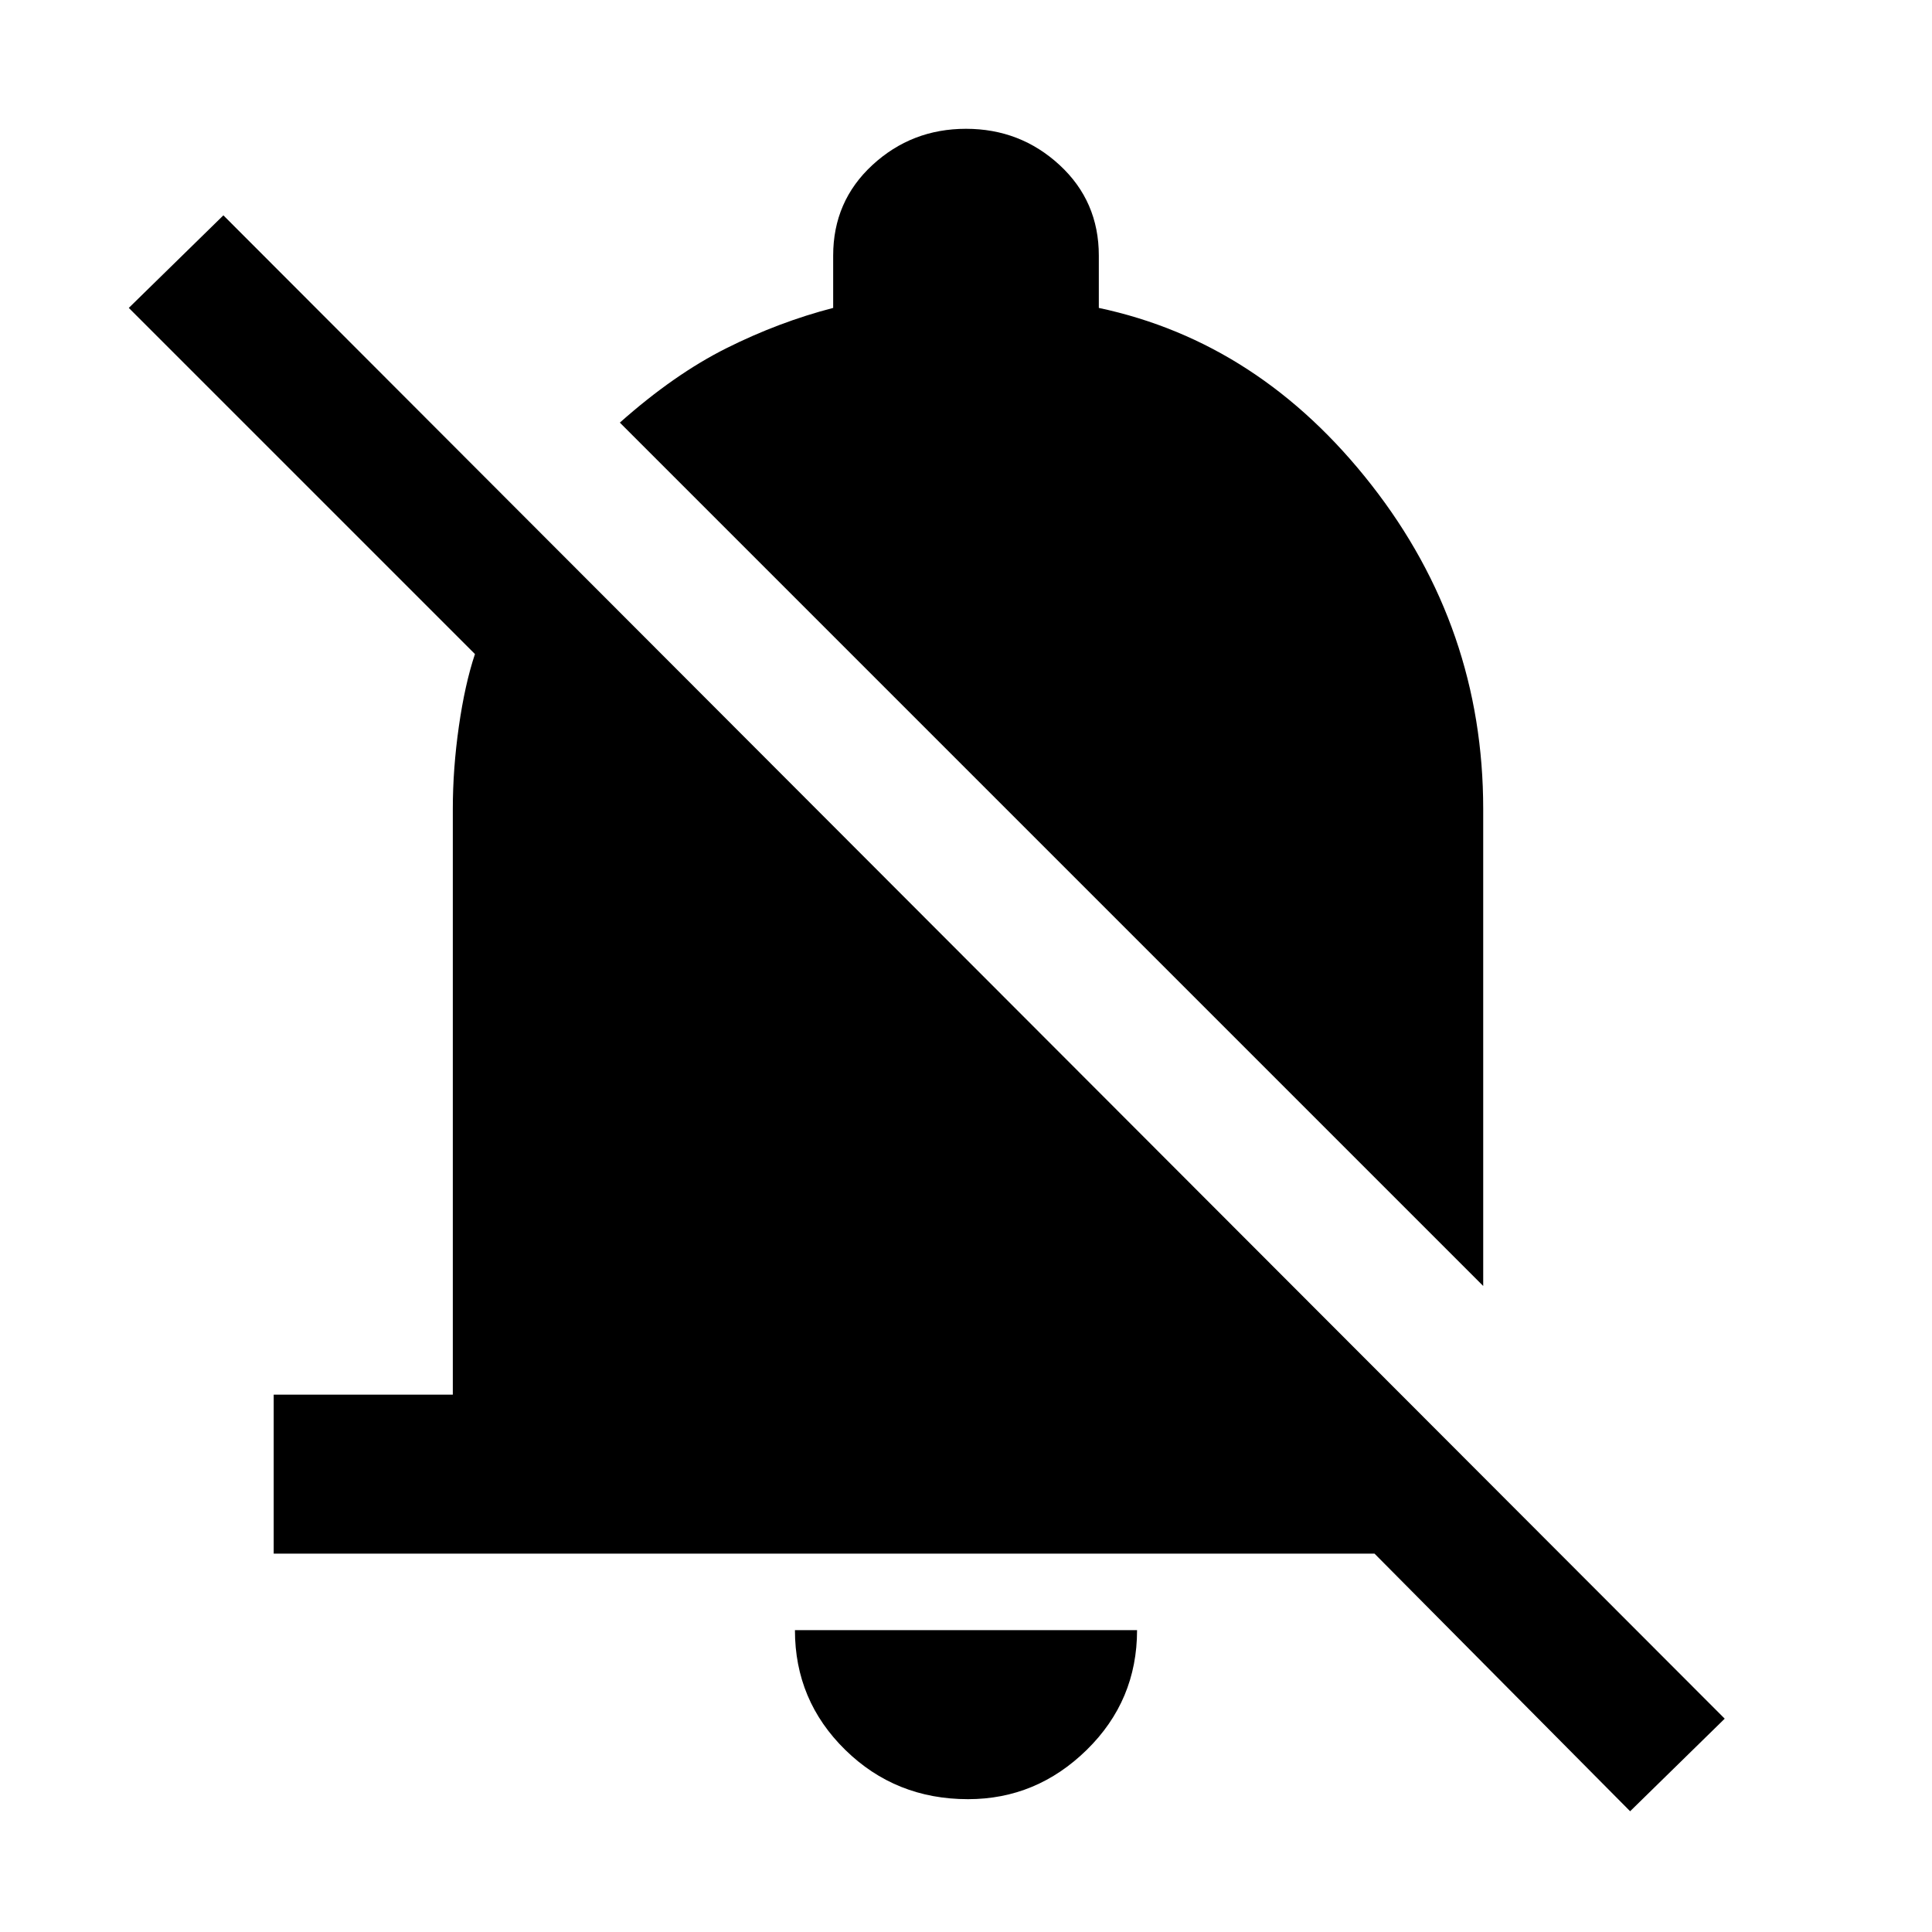 <svg xmlns="http://www.w3.org/2000/svg" width="48" height="48"><path d="M6.8 38.6v-3.95h4.45V20.1q0-1 .15-2.05.15-1.05.4-1.8l-8.6-8.6 2.35-2.3 37.3 37.35L40.5 45l-6.35-6.4zm30.05-6.65L15.4 10.5q1.35-1.2 2.65-1.85 1.3-.65 2.65-1v-1.3q0-1.35.975-2.25.975-.9 2.325-.9t2.325.9q.975.9.975 2.25v1.3q4 .85 6.775 4.4 2.775 3.55 2.775 8.05zM24.05 44.7q-1.8 0-3.05-1.225-1.25-1.225-1.25-2.975h8.5q0 1.75-1.25 2.975T24.05 44.7z"/></svg>